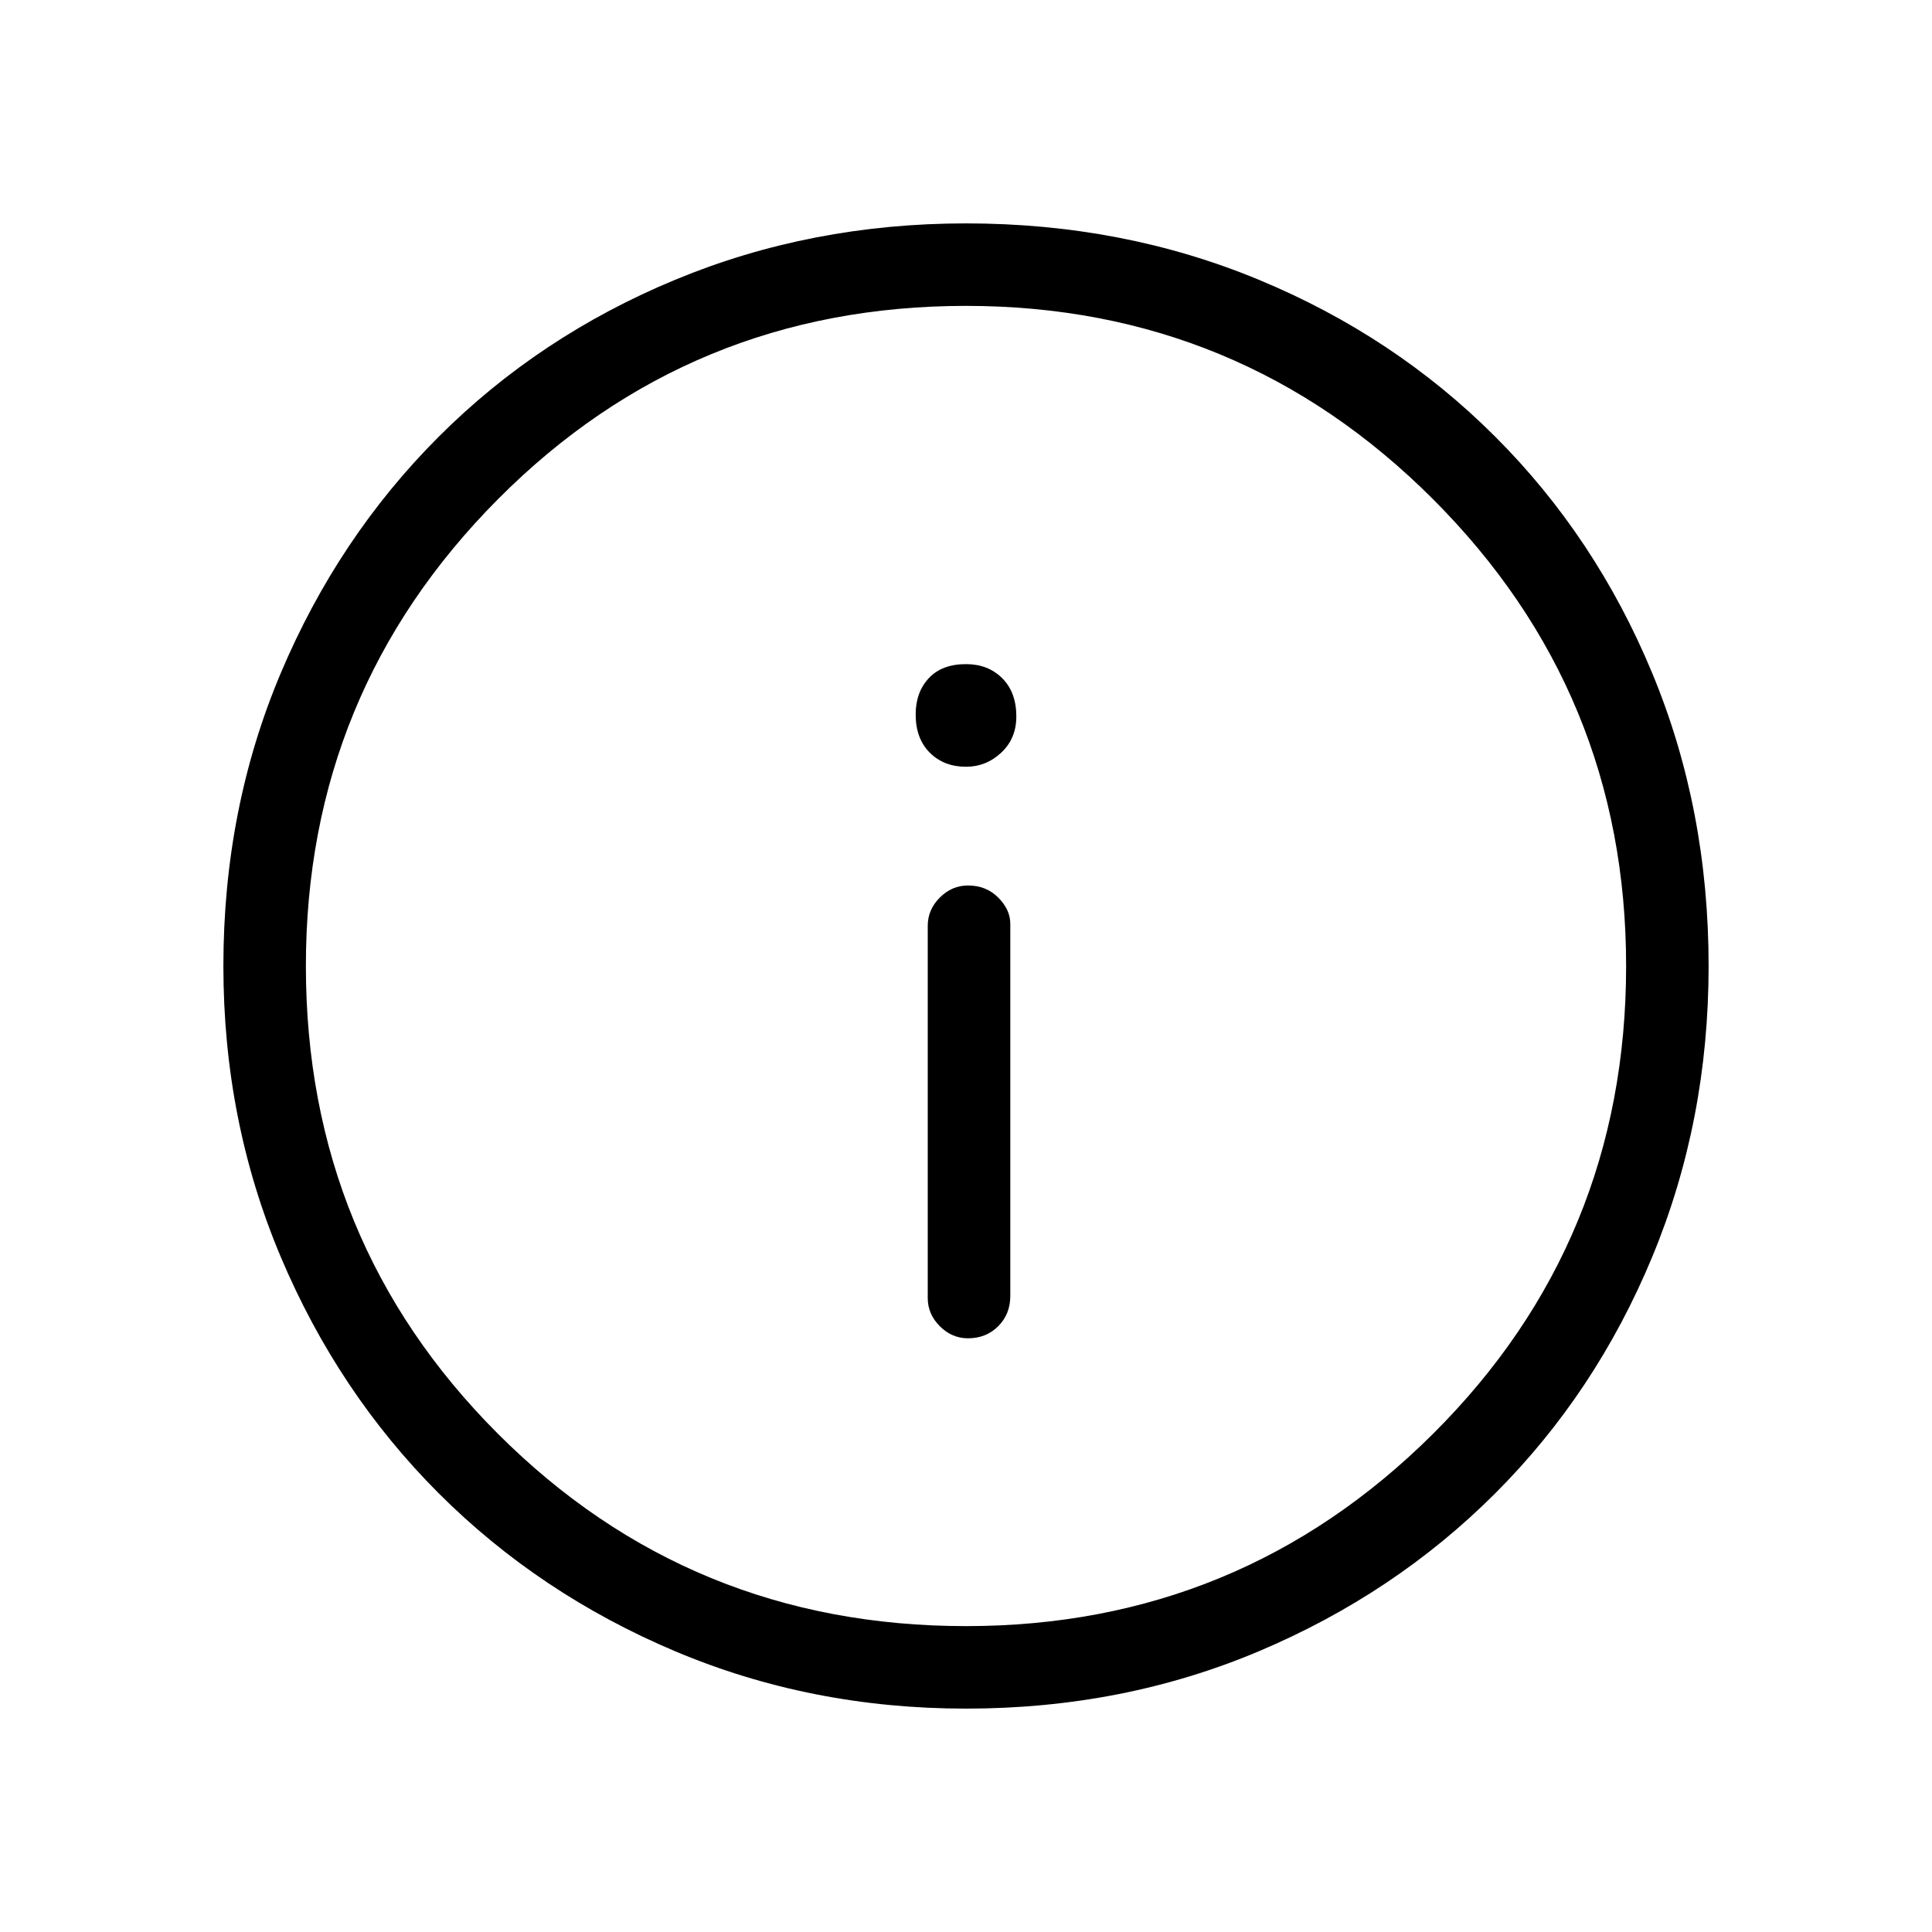 <svg xmlns="http://www.w3.org/2000/svg" height="40" width="40"><path d="M20.042 27.708Q20.417 27.708 20.667 27.458Q20.917 27.208 20.917 26.833V19.125Q20.917 18.833 20.667 18.583Q20.417 18.333 20.042 18.333Q19.708 18.333 19.458 18.583Q19.208 18.833 19.208 19.167V26.875Q19.208 27.208 19.458 27.458Q19.708 27.708 20.042 27.708ZM20 15.875Q20.417 15.875 20.729 15.583Q21.042 15.292 21.042 14.833Q21.042 14.333 20.75 14.042Q20.458 13.75 20 13.75Q19.5 13.75 19.229 14.042Q18.958 14.333 18.958 14.792Q18.958 15.292 19.25 15.583Q19.542 15.875 20 15.875ZM20 35.375Q16.792 35.375 13.979 34.188Q11.167 33 9.083 30.917Q7 28.833 5.812 26.021Q4.625 23.208 4.625 20Q4.625 16.75 5.812 13.938Q7 11.125 9.083 9.042Q11.167 6.958 13.979 5.792Q16.792 4.625 20 4.625Q23.25 4.625 26.062 5.792Q28.875 6.958 30.958 9.042Q33.042 11.125 34.208 13.938Q35.375 16.75 35.375 20Q35.375 23.208 34.208 26.021Q33.042 28.833 30.958 30.917Q28.875 33 26.062 34.188Q23.25 35.375 20 35.375ZM20 20Q20 20 20 20Q20 20 20 20Q20 20 20 20Q20 20 20 20Q20 20 20 20Q20 20 20 20Q20 20 20 20Q20 20 20 20ZM20 33.667Q25.667 33.667 29.667 29.688Q33.667 25.708 33.667 20Q33.667 14.333 29.667 10.333Q25.667 6.333 20 6.333Q14.292 6.333 10.312 10.333Q6.333 14.333 6.333 20Q6.333 25.708 10.312 29.688Q14.292 33.667 20 33.667Z"/></svg>